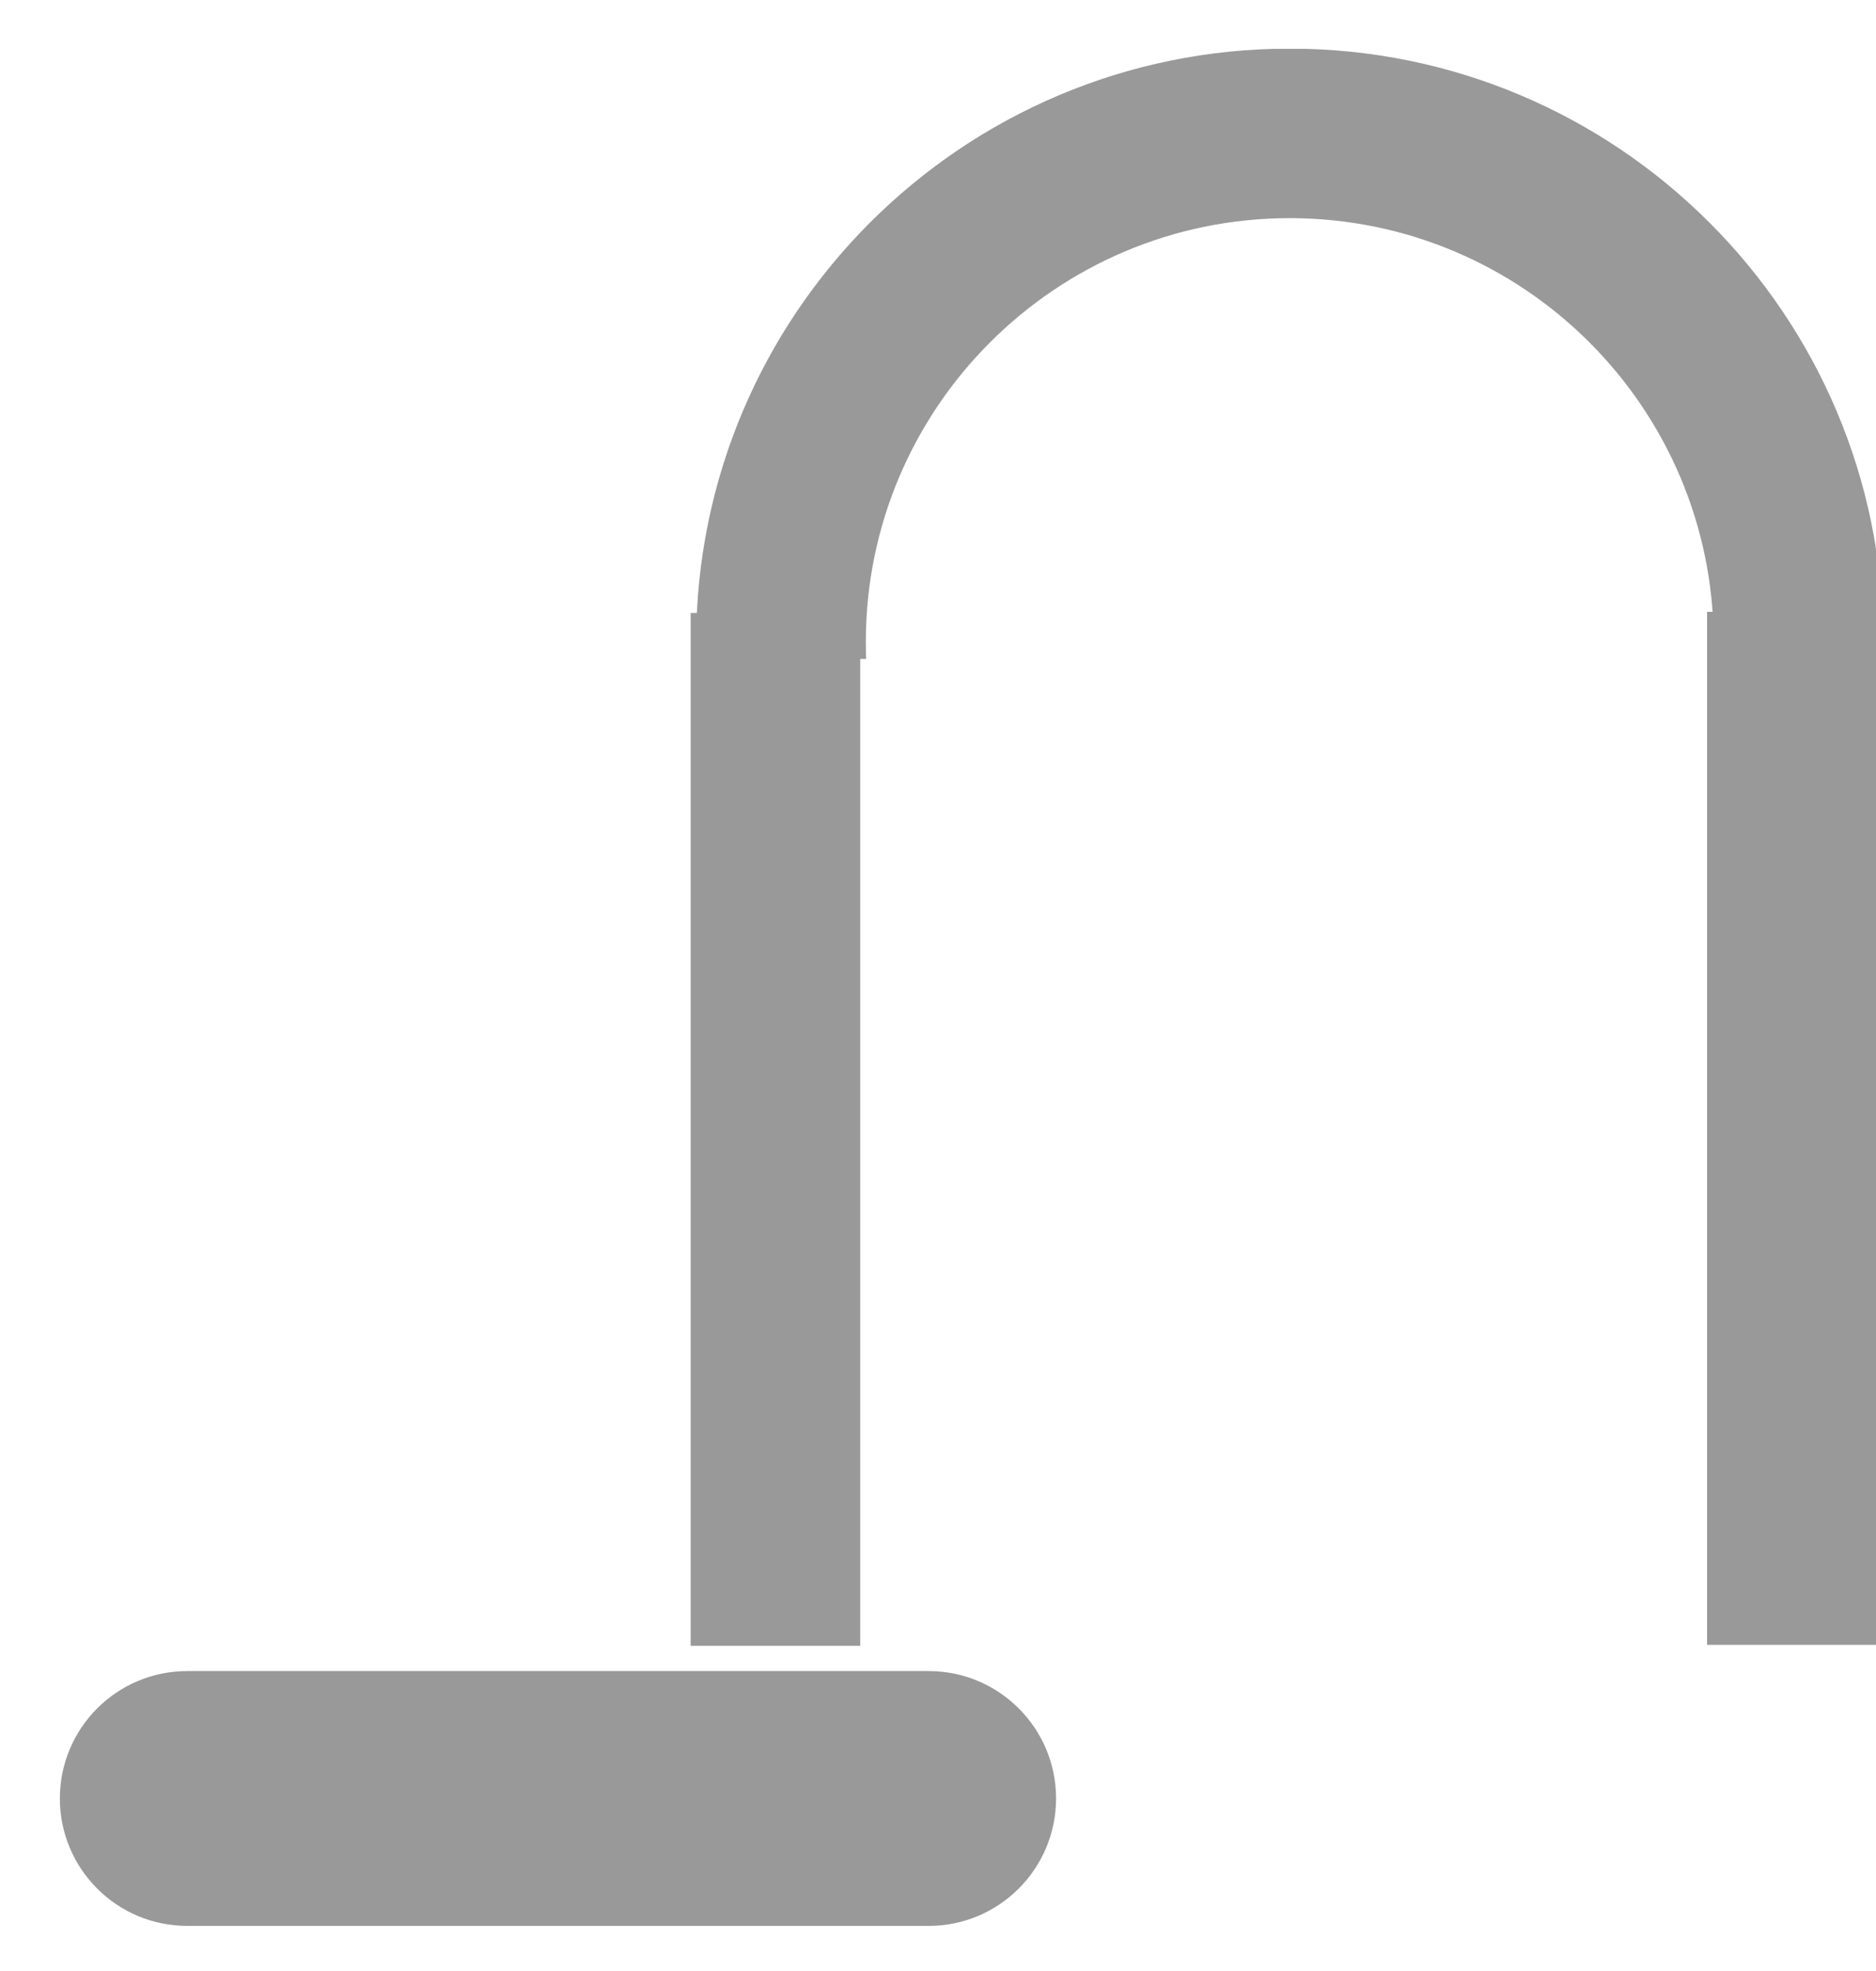 <?xml version="1.0" encoding="UTF-8" standalone="no"?>
<!DOCTYPE svg PUBLIC "-//W3C//DTD SVG 1.1//EN" "http://www.w3.org/Graphics/SVG/1.1/DTD/svg11.dtd">
<svg width="100%" height="100%" viewBox="0 0 20 21" version="1.1" xmlns="http://www.w3.org/2000/svg" xmlns:xlink="http://www.w3.org/1999/xlink" xml:space="preserve" xmlns:serif="http://www.serif.com/" style="fill-rule:evenodd;clip-rule:evenodd;stroke-linejoin:round;stroke-miterlimit:2;">
    <g transform="matrix(1,0,0,1,-239,-65)">
        <g transform="matrix(0.69,0,0,0.741,180.379,45.522)">
            <rect id="unlock" x="85" y="27" width="29" height="27" style="fill:none;"/>
            <g id="unlock1" serif:id="unlock">
                <g transform="matrix(1.31,0,0,1.485,-185.125,-25.779)">
                    <rect x="214.316" y="40.996" width="2" height="10" style="fill:rgb(153,153,153);"/>
                </g>
                <g transform="matrix(1.31,0,0,1.484,-185.138,-25.752)">
                    <rect x="226.316" y="40.996" width="2" height="10.004"/>
                    <rect x="226.316" y="40.996" width="2" height="10.004" style="fill:rgb(153,153,153);"/>
                </g>
                <g transform="matrix(0.962,0,0,1.832,-119.327,-43.111)">
                    <path d="M229.316,51.996C229.316,51.444 228.399,50.996 227.27,50.996L215.361,50.996C214.232,50.996 213.316,51.444 213.316,51.996C213.316,52.548 214.232,52.996 215.361,52.996L227.27,52.996C228.399,52.996 229.316,52.548 229.316,51.996Z" style="fill:rgb(153,153,153);"/>
                </g>
                <g transform="matrix(0.983,0,0,1.032,-111.992,-6.547)">
                    <rect x="210.816" y="32.496" width="19.184" height="8.5" style="fill:none;"/>
                    <clipPath id="_clip1">
                        <rect x="210.816" y="32.496" width="19.184" height="8.5"/>
                    </clipPath>
                    <g clip-path="url(#_clip1)">
                        <g transform="matrix(1.555,0,0,1.378,-126.137,-15.732)">
                            <path d="M223,34.996C226.311,34.996 229,37.684 229,40.996C229,44.307 226.311,46.996 223,46.996C219.689,46.996 217,44.307 217,40.996C217,37.684 219.689,34.996 223,34.996ZM223,36.71C220.635,36.71 218.715,38.631 218.715,40.996C218.715,43.361 220.635,45.281 223,45.281C225.365,45.281 227.285,43.361 227.285,40.996C227.285,38.631 225.365,36.71 223,36.71Z" style="fill:rgb(153,153,153);"/>
                        </g>
                    </g>
                </g>
            </g>
        </g>
    </g>
</svg>
